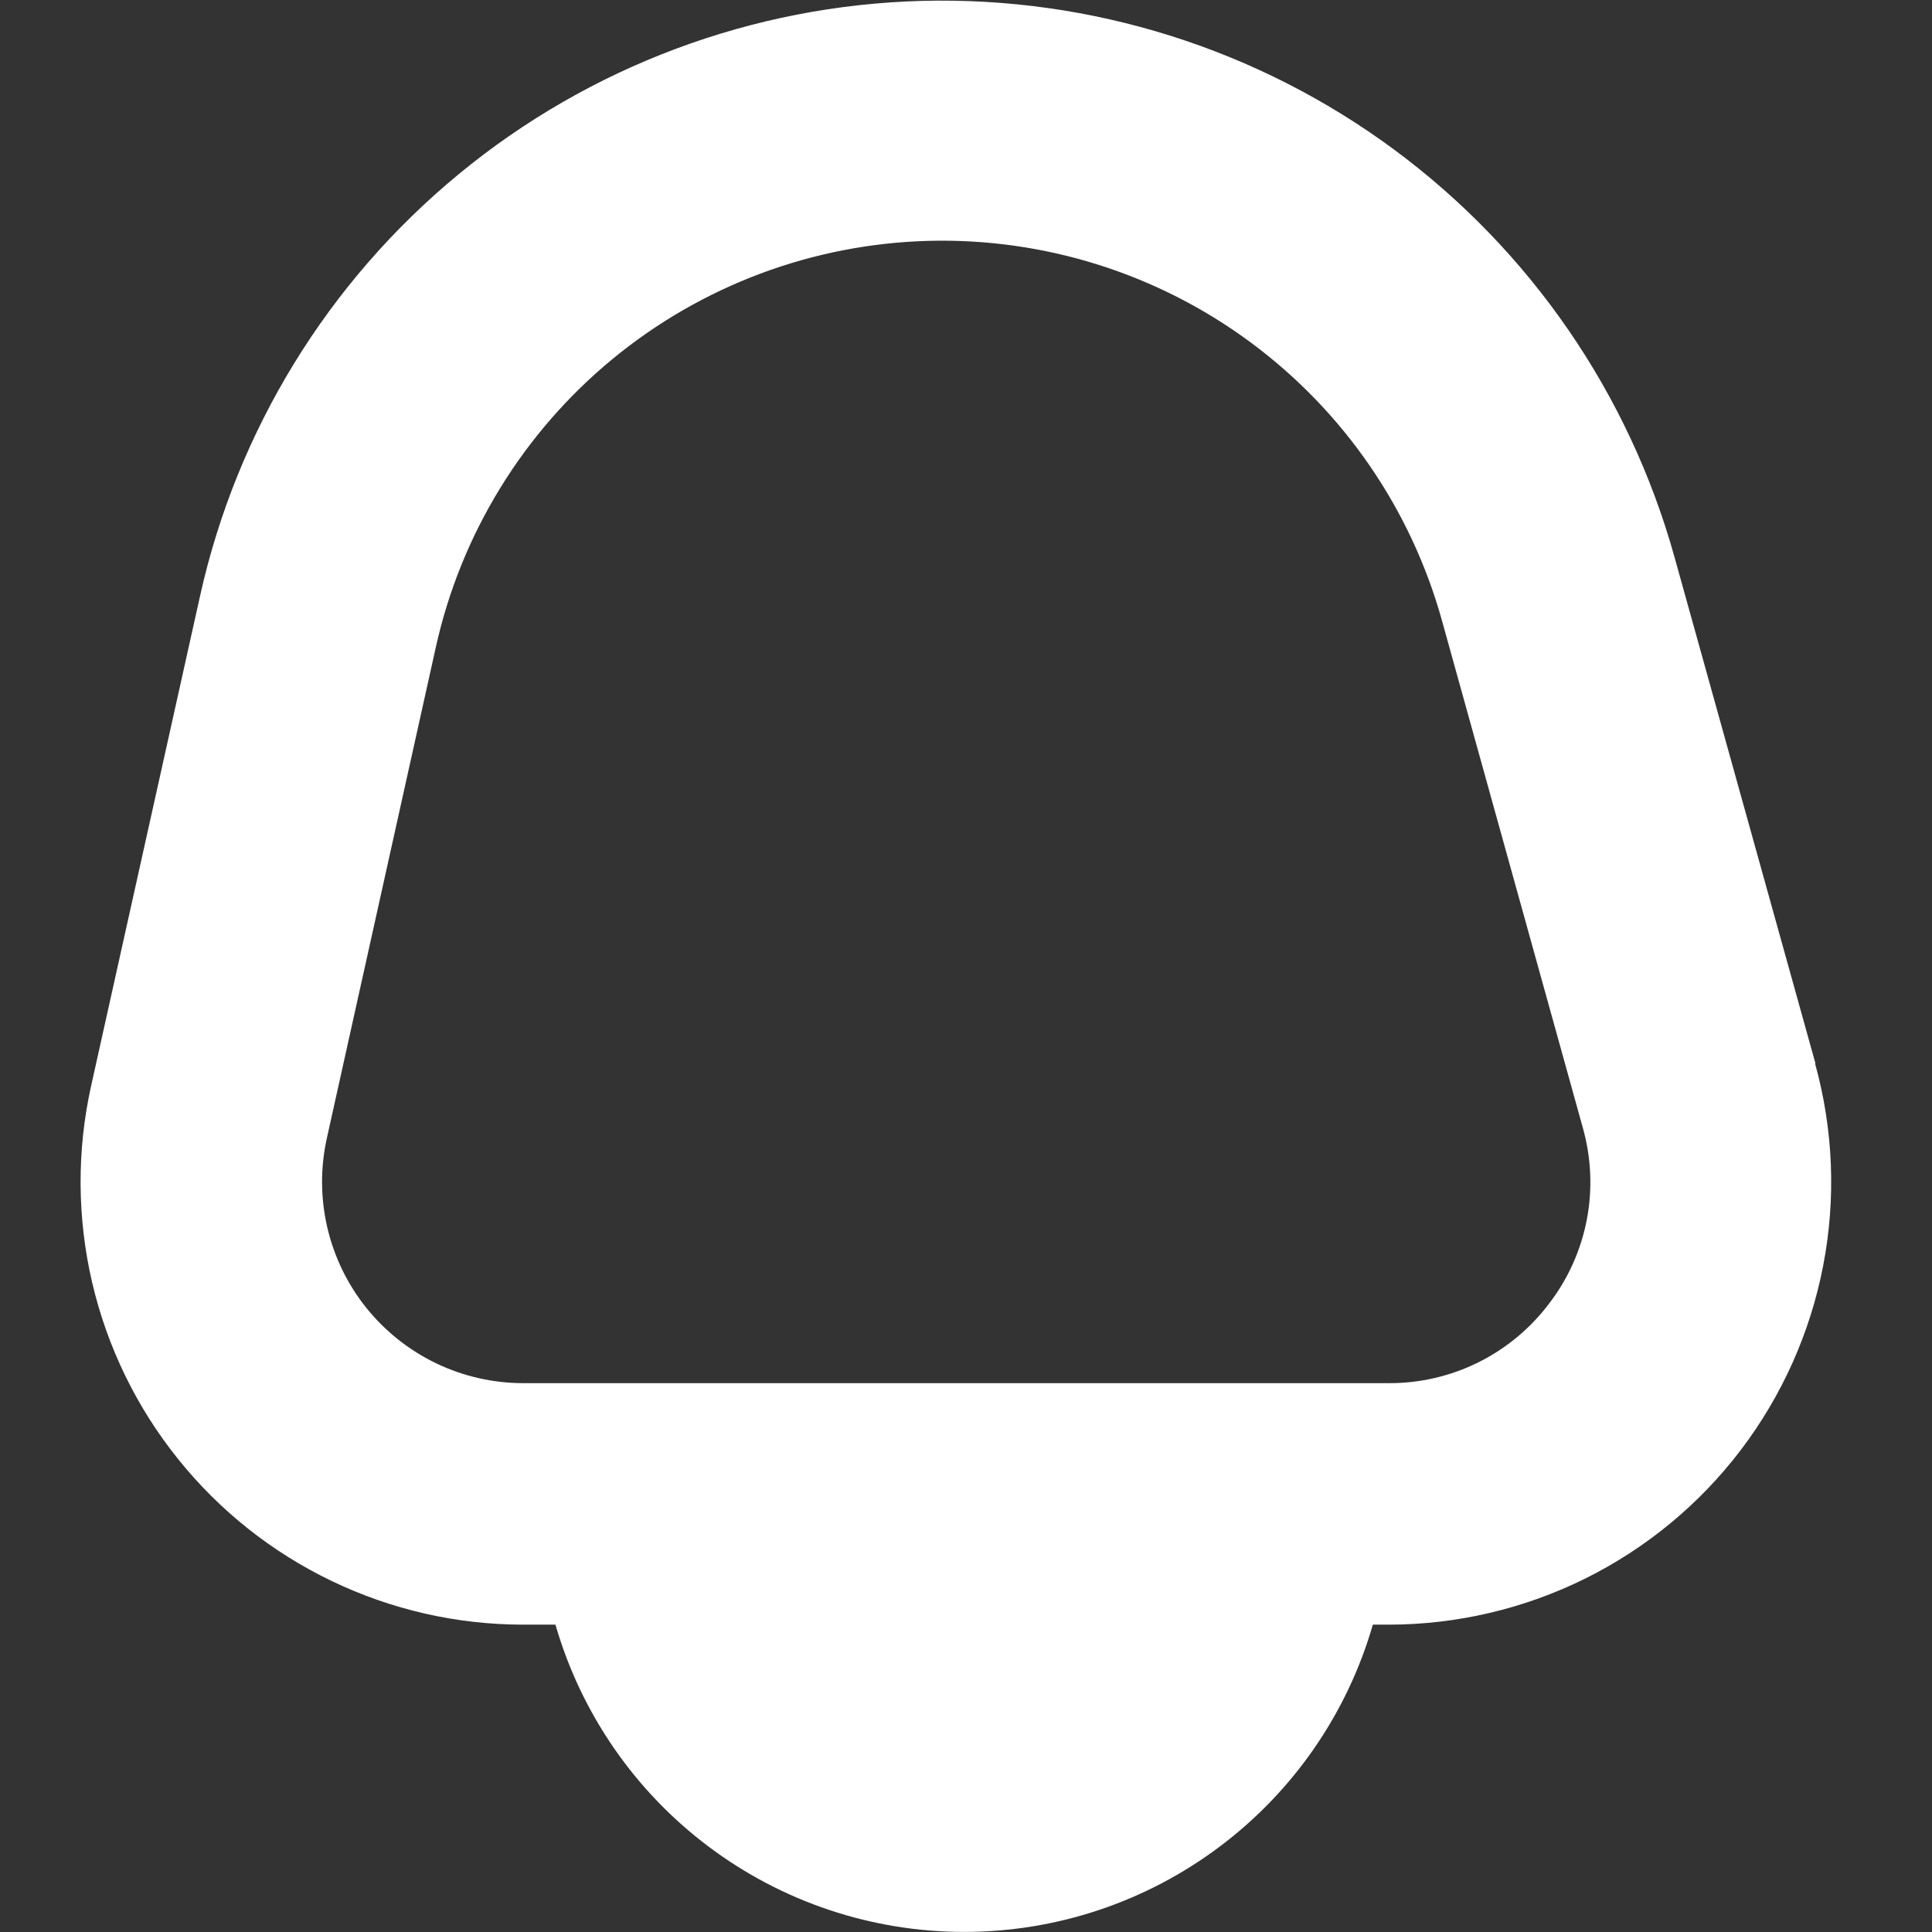 <svg width="24" height="24" viewBox="0 0 24 24" fill="none" xmlns="http://www.w3.org/2000/svg">
<rect x="0" y="0" width="24" height="24" fill="#333333" stroke="none"/>
<path d="M22.552 13.21L20.8 6.916C20.235 4.888 19.008 3.107 17.315 1.856C15.621 0.605 13.559 -0.044 11.454 0.011C9.35 0.067 7.324 0.824 5.699 2.163C4.074 3.502 2.943 5.345 2.486 7.4L1.132 13.489C0.953 14.293 0.958 15.127 1.144 15.929C1.331 16.731 1.695 17.481 2.211 18.123C2.726 18.766 3.379 19.284 4.121 19.64C4.864 19.997 5.676 20.182 6.5 20.182H6.9C7.218 21.283 7.885 22.25 8.801 22.938C9.717 23.627 10.831 23.999 11.977 23.999C13.123 23.999 14.237 23.627 15.153 22.938C16.069 22.25 16.736 21.283 17.054 20.182H17.247C18.095 20.182 18.931 19.986 19.691 19.61C20.451 19.233 21.113 18.686 21.626 18.011C22.139 17.335 22.489 16.551 22.649 15.718C22.809 14.885 22.774 14.027 22.547 13.21H22.552ZM19.243 16.194C19.011 16.502 18.71 16.752 18.364 16.924C18.019 17.095 17.638 17.184 17.252 17.182H6.5C6.126 17.182 5.756 17.098 5.419 16.936C5.081 16.774 4.785 16.538 4.55 16.246C4.316 15.954 4.151 15.614 4.066 15.249C3.981 14.884 3.979 14.505 4.06 14.14L5.414 8.04C5.725 6.636 6.497 5.377 7.606 4.462C8.716 3.547 10.099 3.03 11.537 2.992C12.974 2.955 14.383 3.399 15.538 4.255C16.694 5.111 17.53 6.328 17.914 7.714L19.662 14.008C19.767 14.38 19.785 14.771 19.712 15.151C19.639 15.53 19.479 15.888 19.243 16.194Z" fill="#FFFFFF"/>
</svg>
